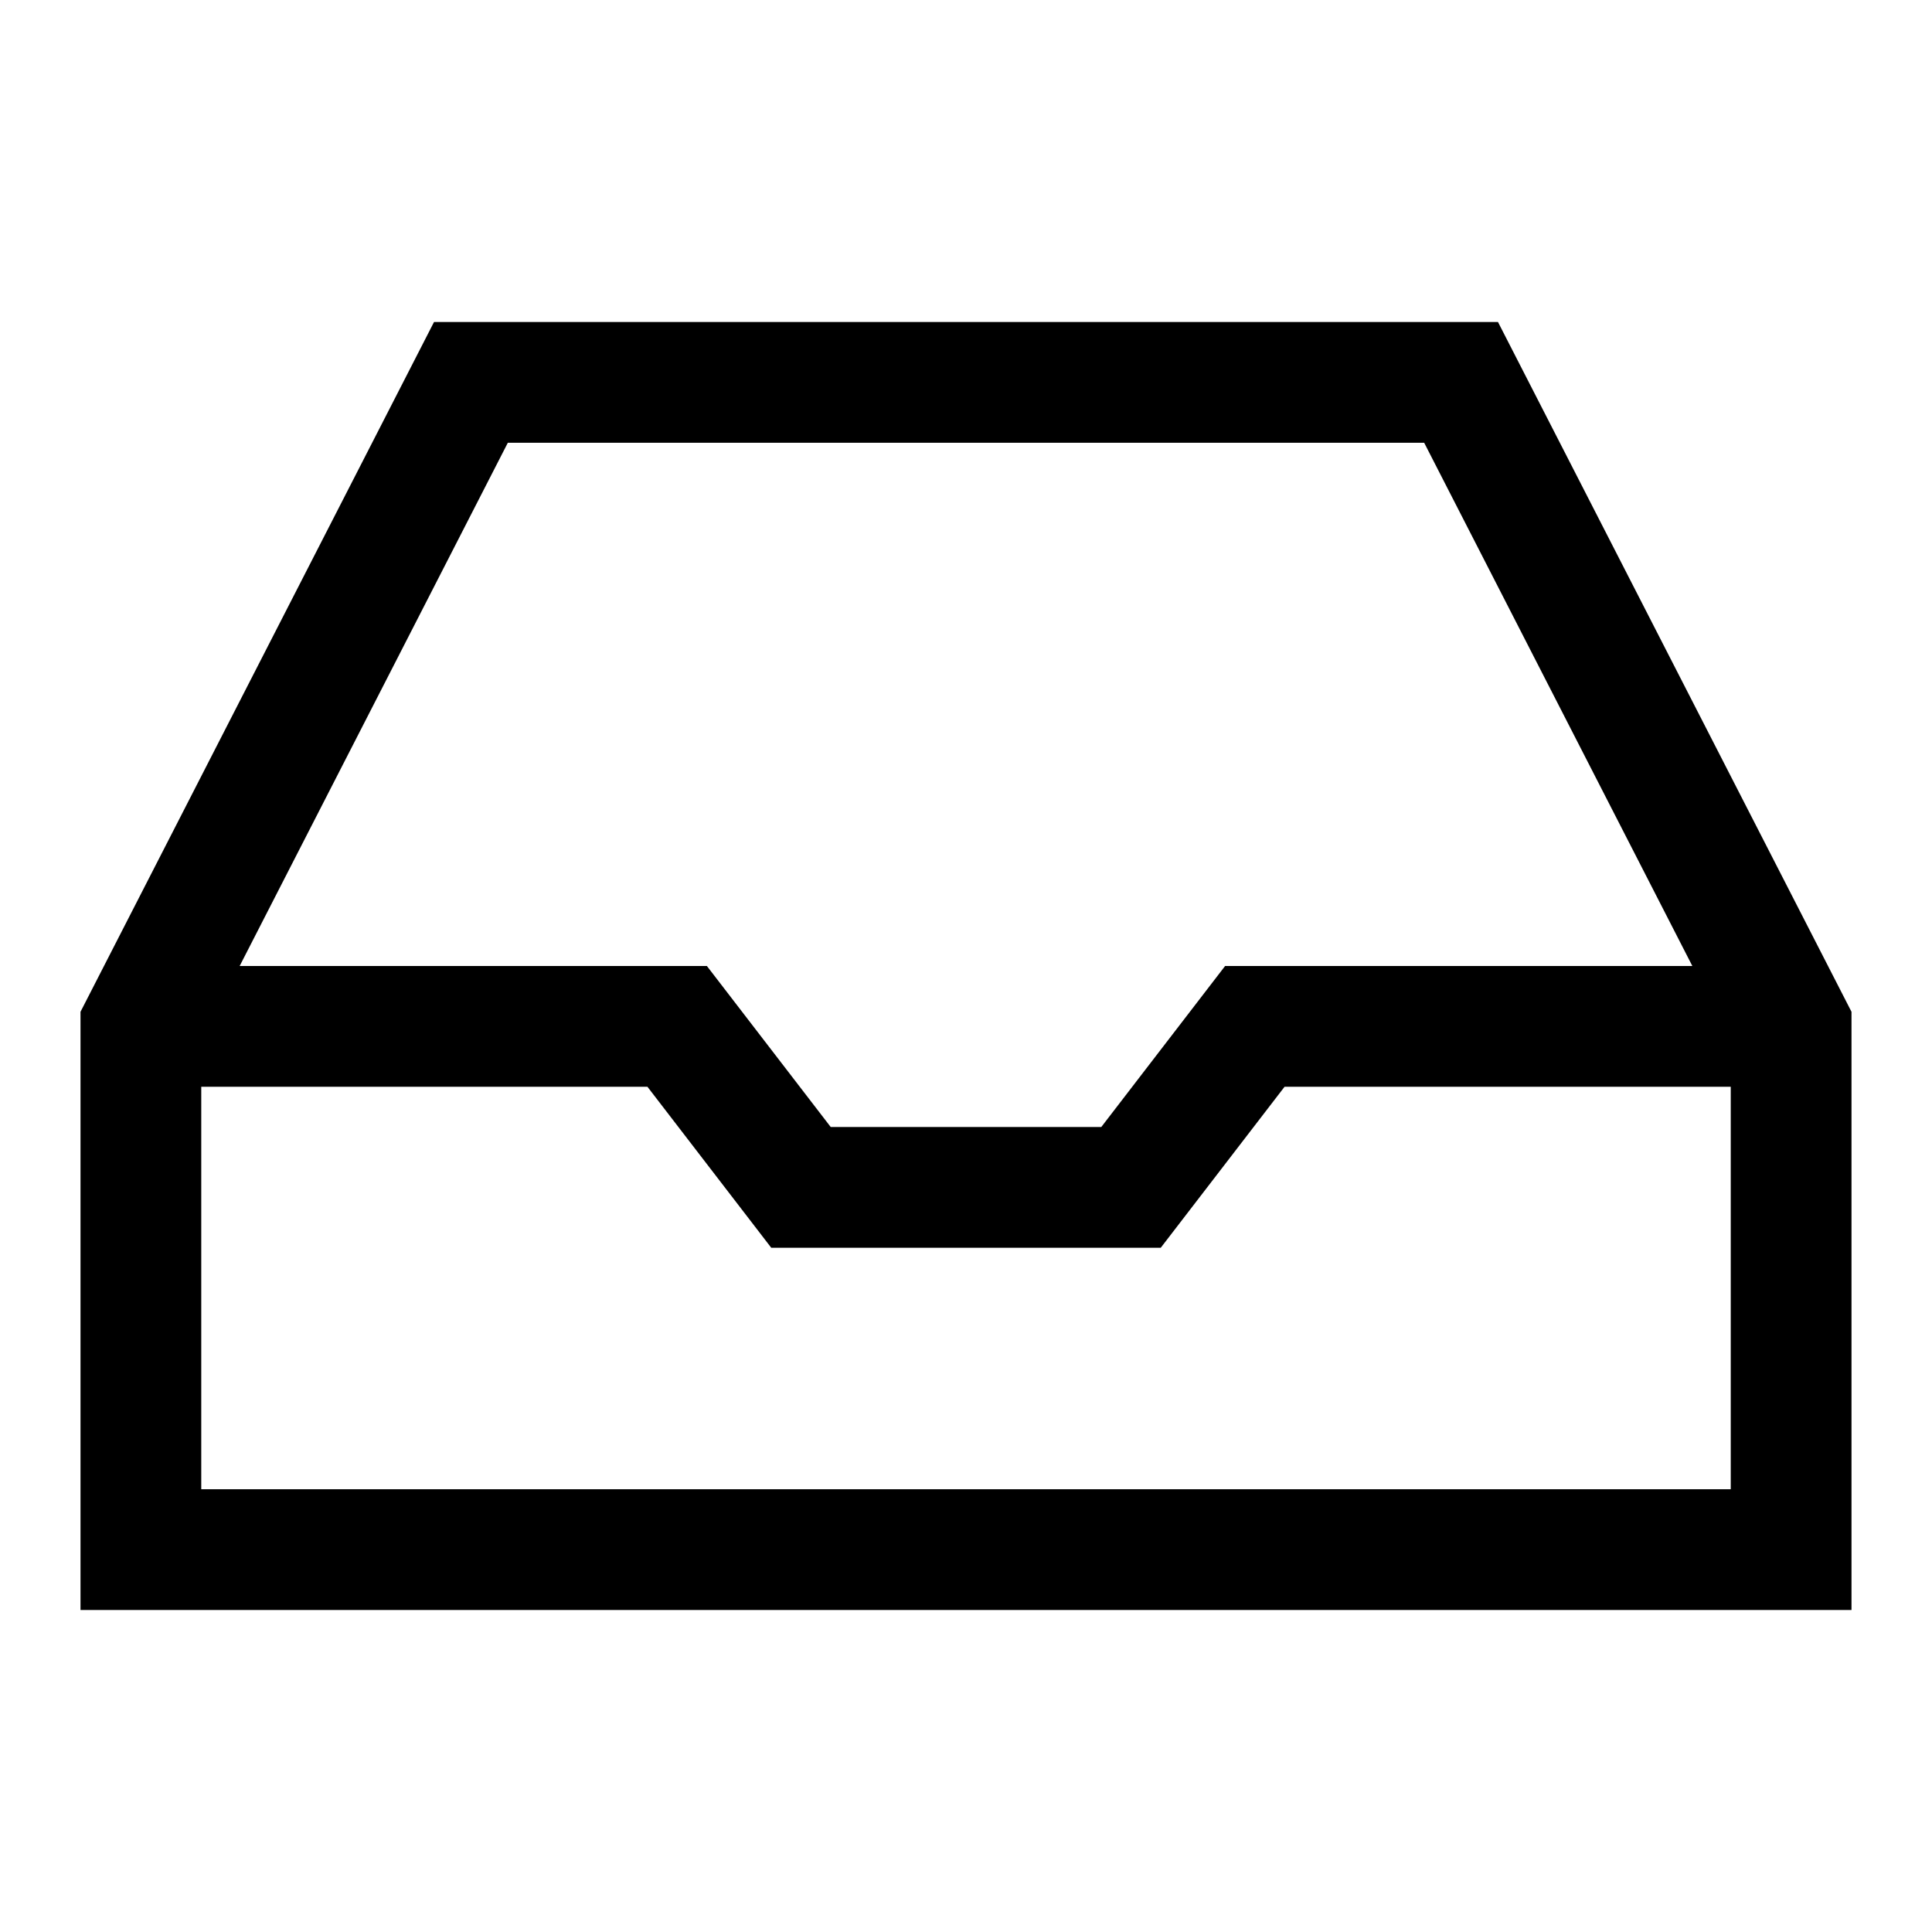 <svg xmlns="http://www.w3.org/2000/svg" fill="none" width="24" height="24" viewBox="0 0 24 24"><path d="M2 12.75H8.412L9.95 14.75H14.05L15.588 12.75H22M22.25 12.75L18.15 4.75H5.85L1.75 12.75V19.25H22.25V12.75Z" stroke="currentColor" stroke-width="1.5" stroke-linecap="round"/></svg>